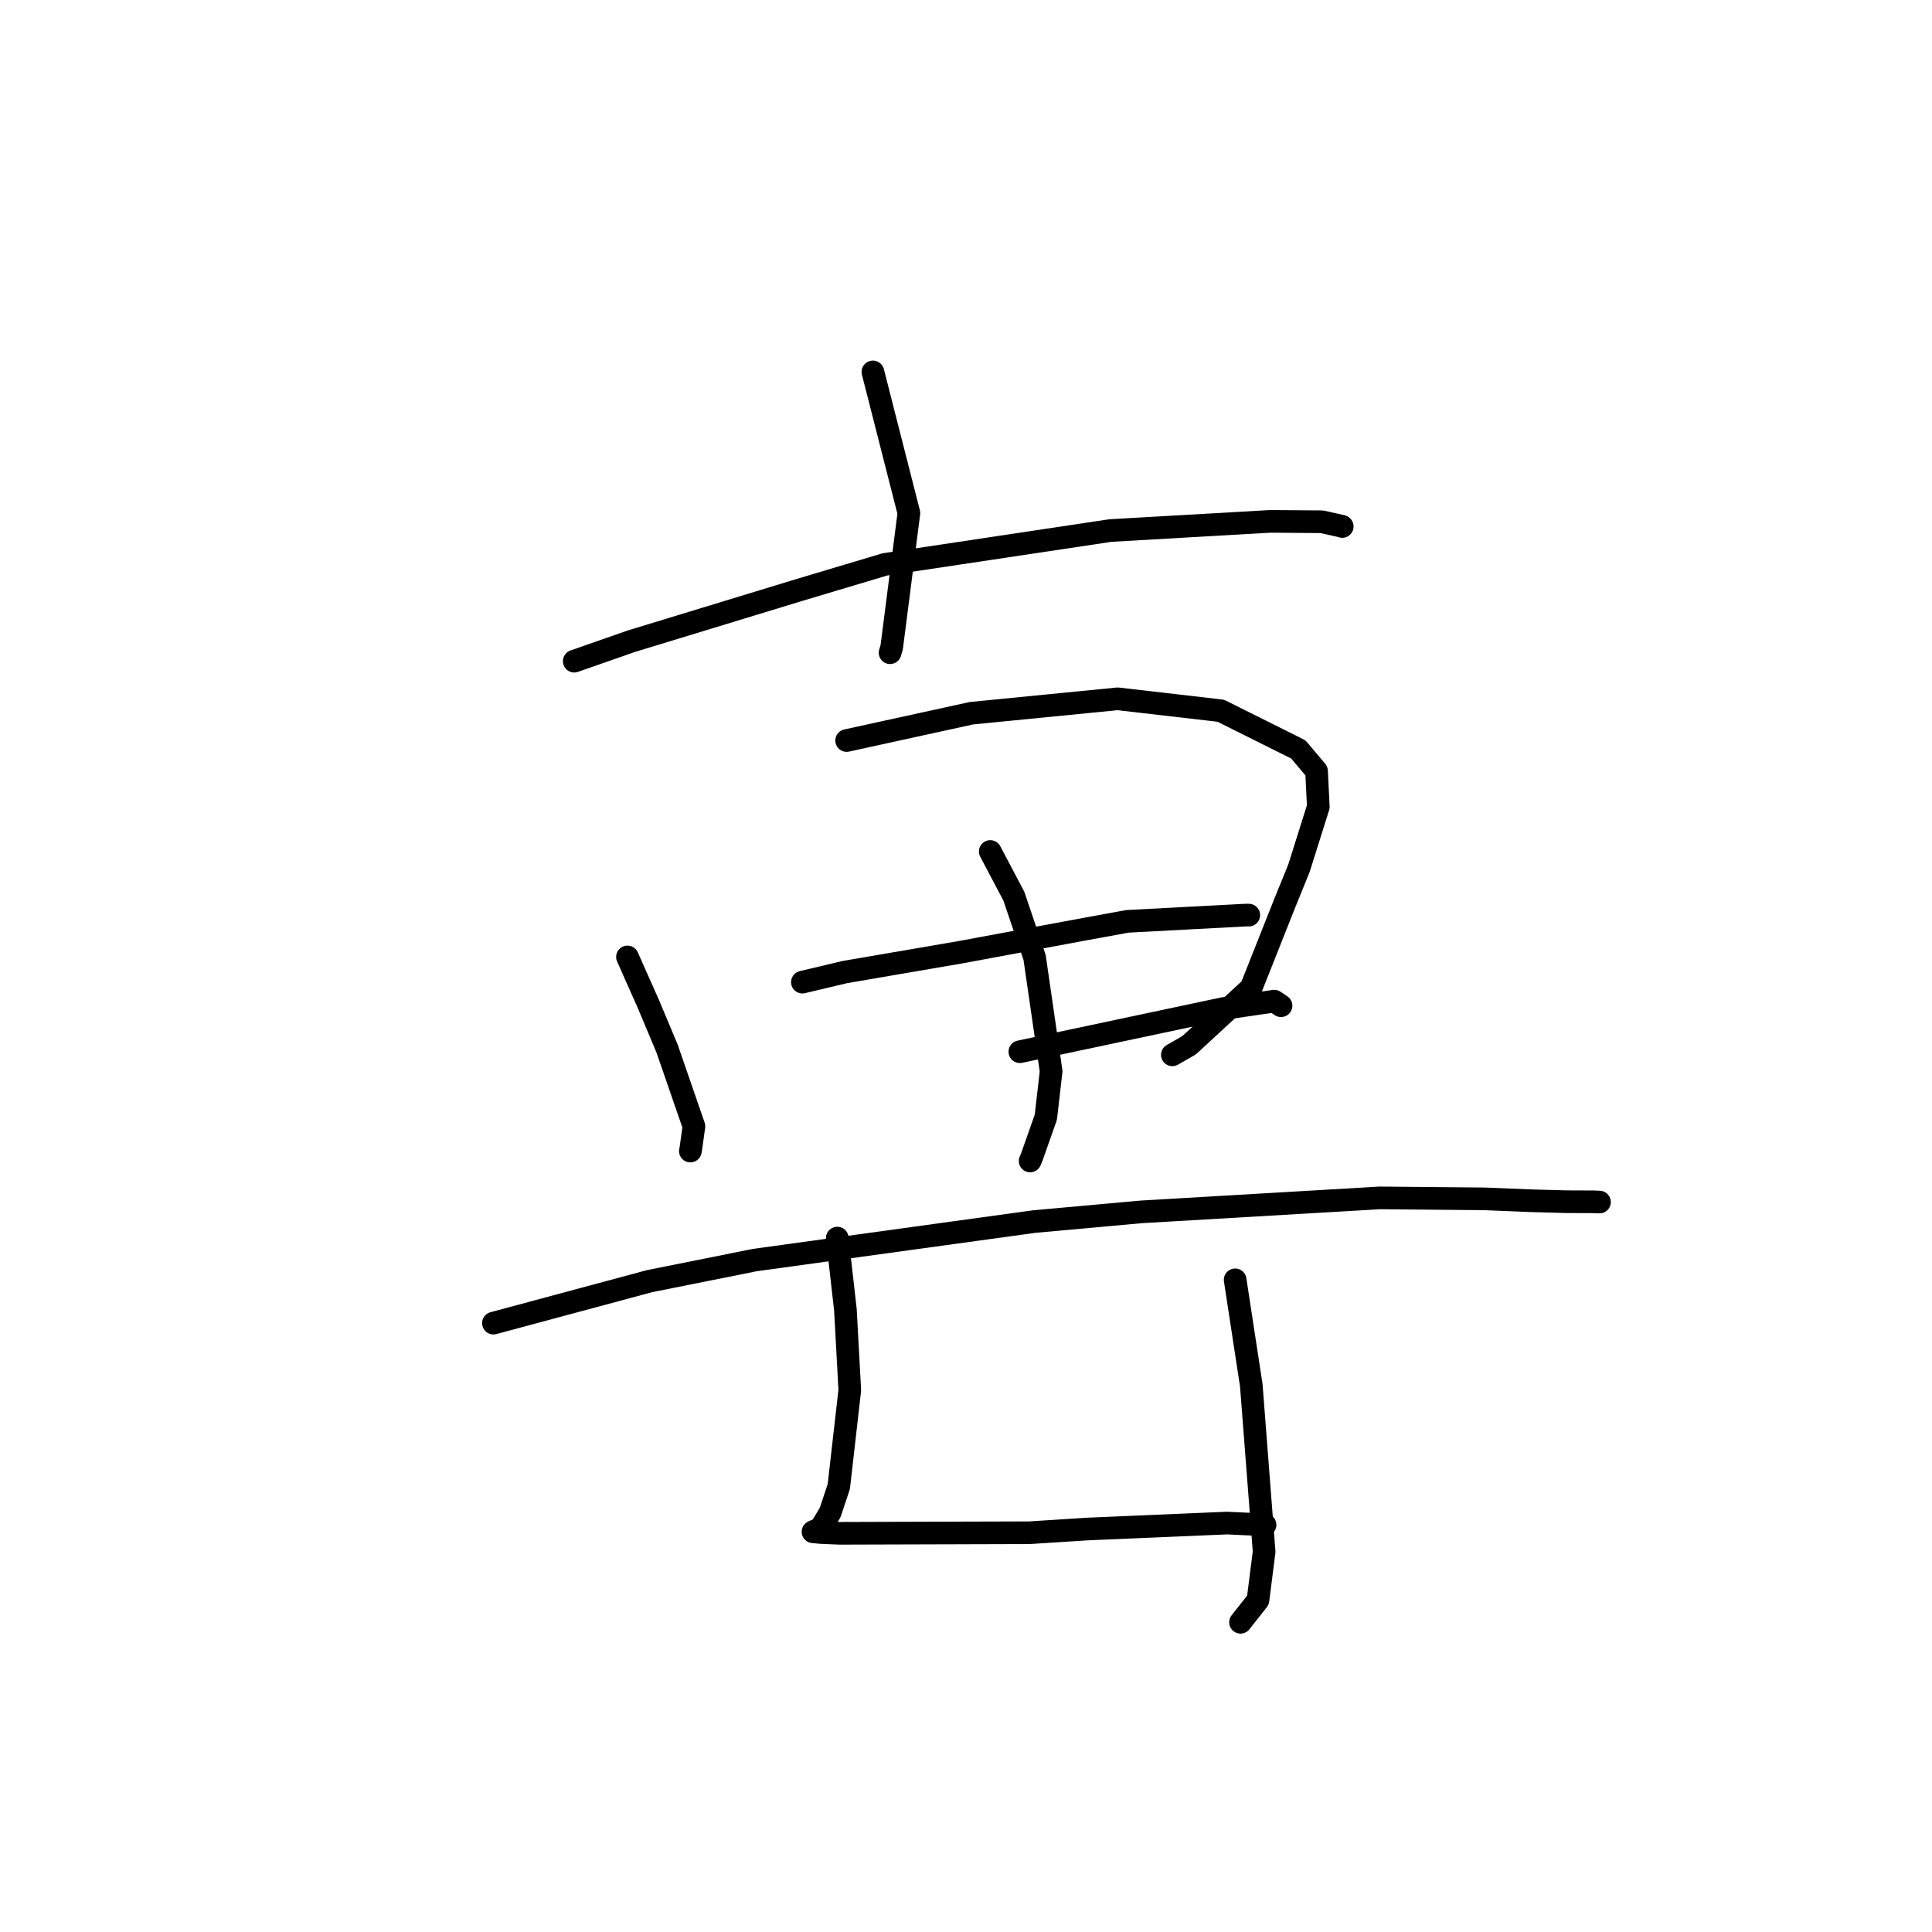 <?xml version="1.0" standalone="no"?>
    <svg width="256" height="256" xmlns="http://www.w3.org/2000/svg" version="1.1">
    <polyline stroke="black" stroke-width="3" stroke-linecap="round" fill="transparent" stroke-linejoin="round" points="115.664 49.281 120.434 67.984 118.155 85.765 117.939 86.489 " />
        <polyline stroke="black" stroke-width="3" stroke-linecap="round" fill="transparent" stroke-linejoin="round" points="76.09 87.609 83.617 84.975 105.861 78.191 117.248 74.787 147.136 70.3 168.33 69.083 175.158 69.137 177.812 69.732 177.852 69.76 177.855 69.762 177.856 69.763 " />
        <polyline stroke="black" stroke-width="3" stroke-linecap="round" fill="transparent" stroke-linejoin="round" points="83.142 126.799 85.928 133.07 88.393 138.946 91.951 149.244 91.525 152.304 91.475 152.522 " />
        <polyline stroke="black" stroke-width="3" stroke-linecap="round" fill="transparent" stroke-linejoin="round" points="112.184 98.124 128.729 94.505 148.094 92.596 161.761 94.176 172.04 99.306 174.448 102.167 174.684 106.897 172.119 115.044 170.2 119.761 165.779 130.909 157.561 138.501 155.344 139.773 " />
        <polyline stroke="black" stroke-width="3" stroke-linecap="round" fill="transparent" stroke-linejoin="round" points="131.215 112.826 134.336 118.736 137.087 126.855 139.28 141.956 138.578 148.041 136.703 153.361 136.497 153.835 " />
        <polyline stroke="black" stroke-width="3" stroke-linecap="round" fill="transparent" stroke-linejoin="round" points="106.321 130.139 111.927 128.808 127.216 126.185 143.865 123.094 149.384 122.085 165.132 121.25 165.468 121.257 165.47 121.257 165.471 121.257 " />
        <polyline stroke="black" stroke-width="3" stroke-linecap="round" fill="transparent" stroke-linejoin="round" points="135.137 139.359 162.095 133.639 168.843 132.657 169.735 133.258 169.743 133.263 169.743 133.264 " />
        <polyline stroke="black" stroke-width="3" stroke-linecap="round" fill="transparent" stroke-linejoin="round" points="65.381 175.323 86.079 169.756 100.013 166.966 137.024 161.866 151.17 160.583 182.832 158.727 196.732 158.855 202.786 159.101 207.527 159.231 211.167 159.246 211.868 159.275 211.931 159.278 211.938 159.278 211.941 159.279 " />
        <polyline stroke="black" stroke-width="3" stroke-linecap="round" fill="transparent" stroke-linejoin="round" points="110.944 164.053 112.023 173.564 112.601 184.2 111.146 196.971 110.001 200.416 108.738 202.509 107.756 202.954 107.738 202.962 107.728 202.966 108.708 203.064 111.236 203.171 136.39 203.096 144.073 202.605 162.585 201.814 167.579 202.048 167.625 202.05 " />
        <polyline stroke="black" stroke-width="3" stroke-linecap="round" fill="transparent" stroke-linejoin="round" points="163.664 169.583 165.803 183.57 167.504 205.608 166.688 212.028 164.583 214.693 164.373 214.96 " />
        </svg>